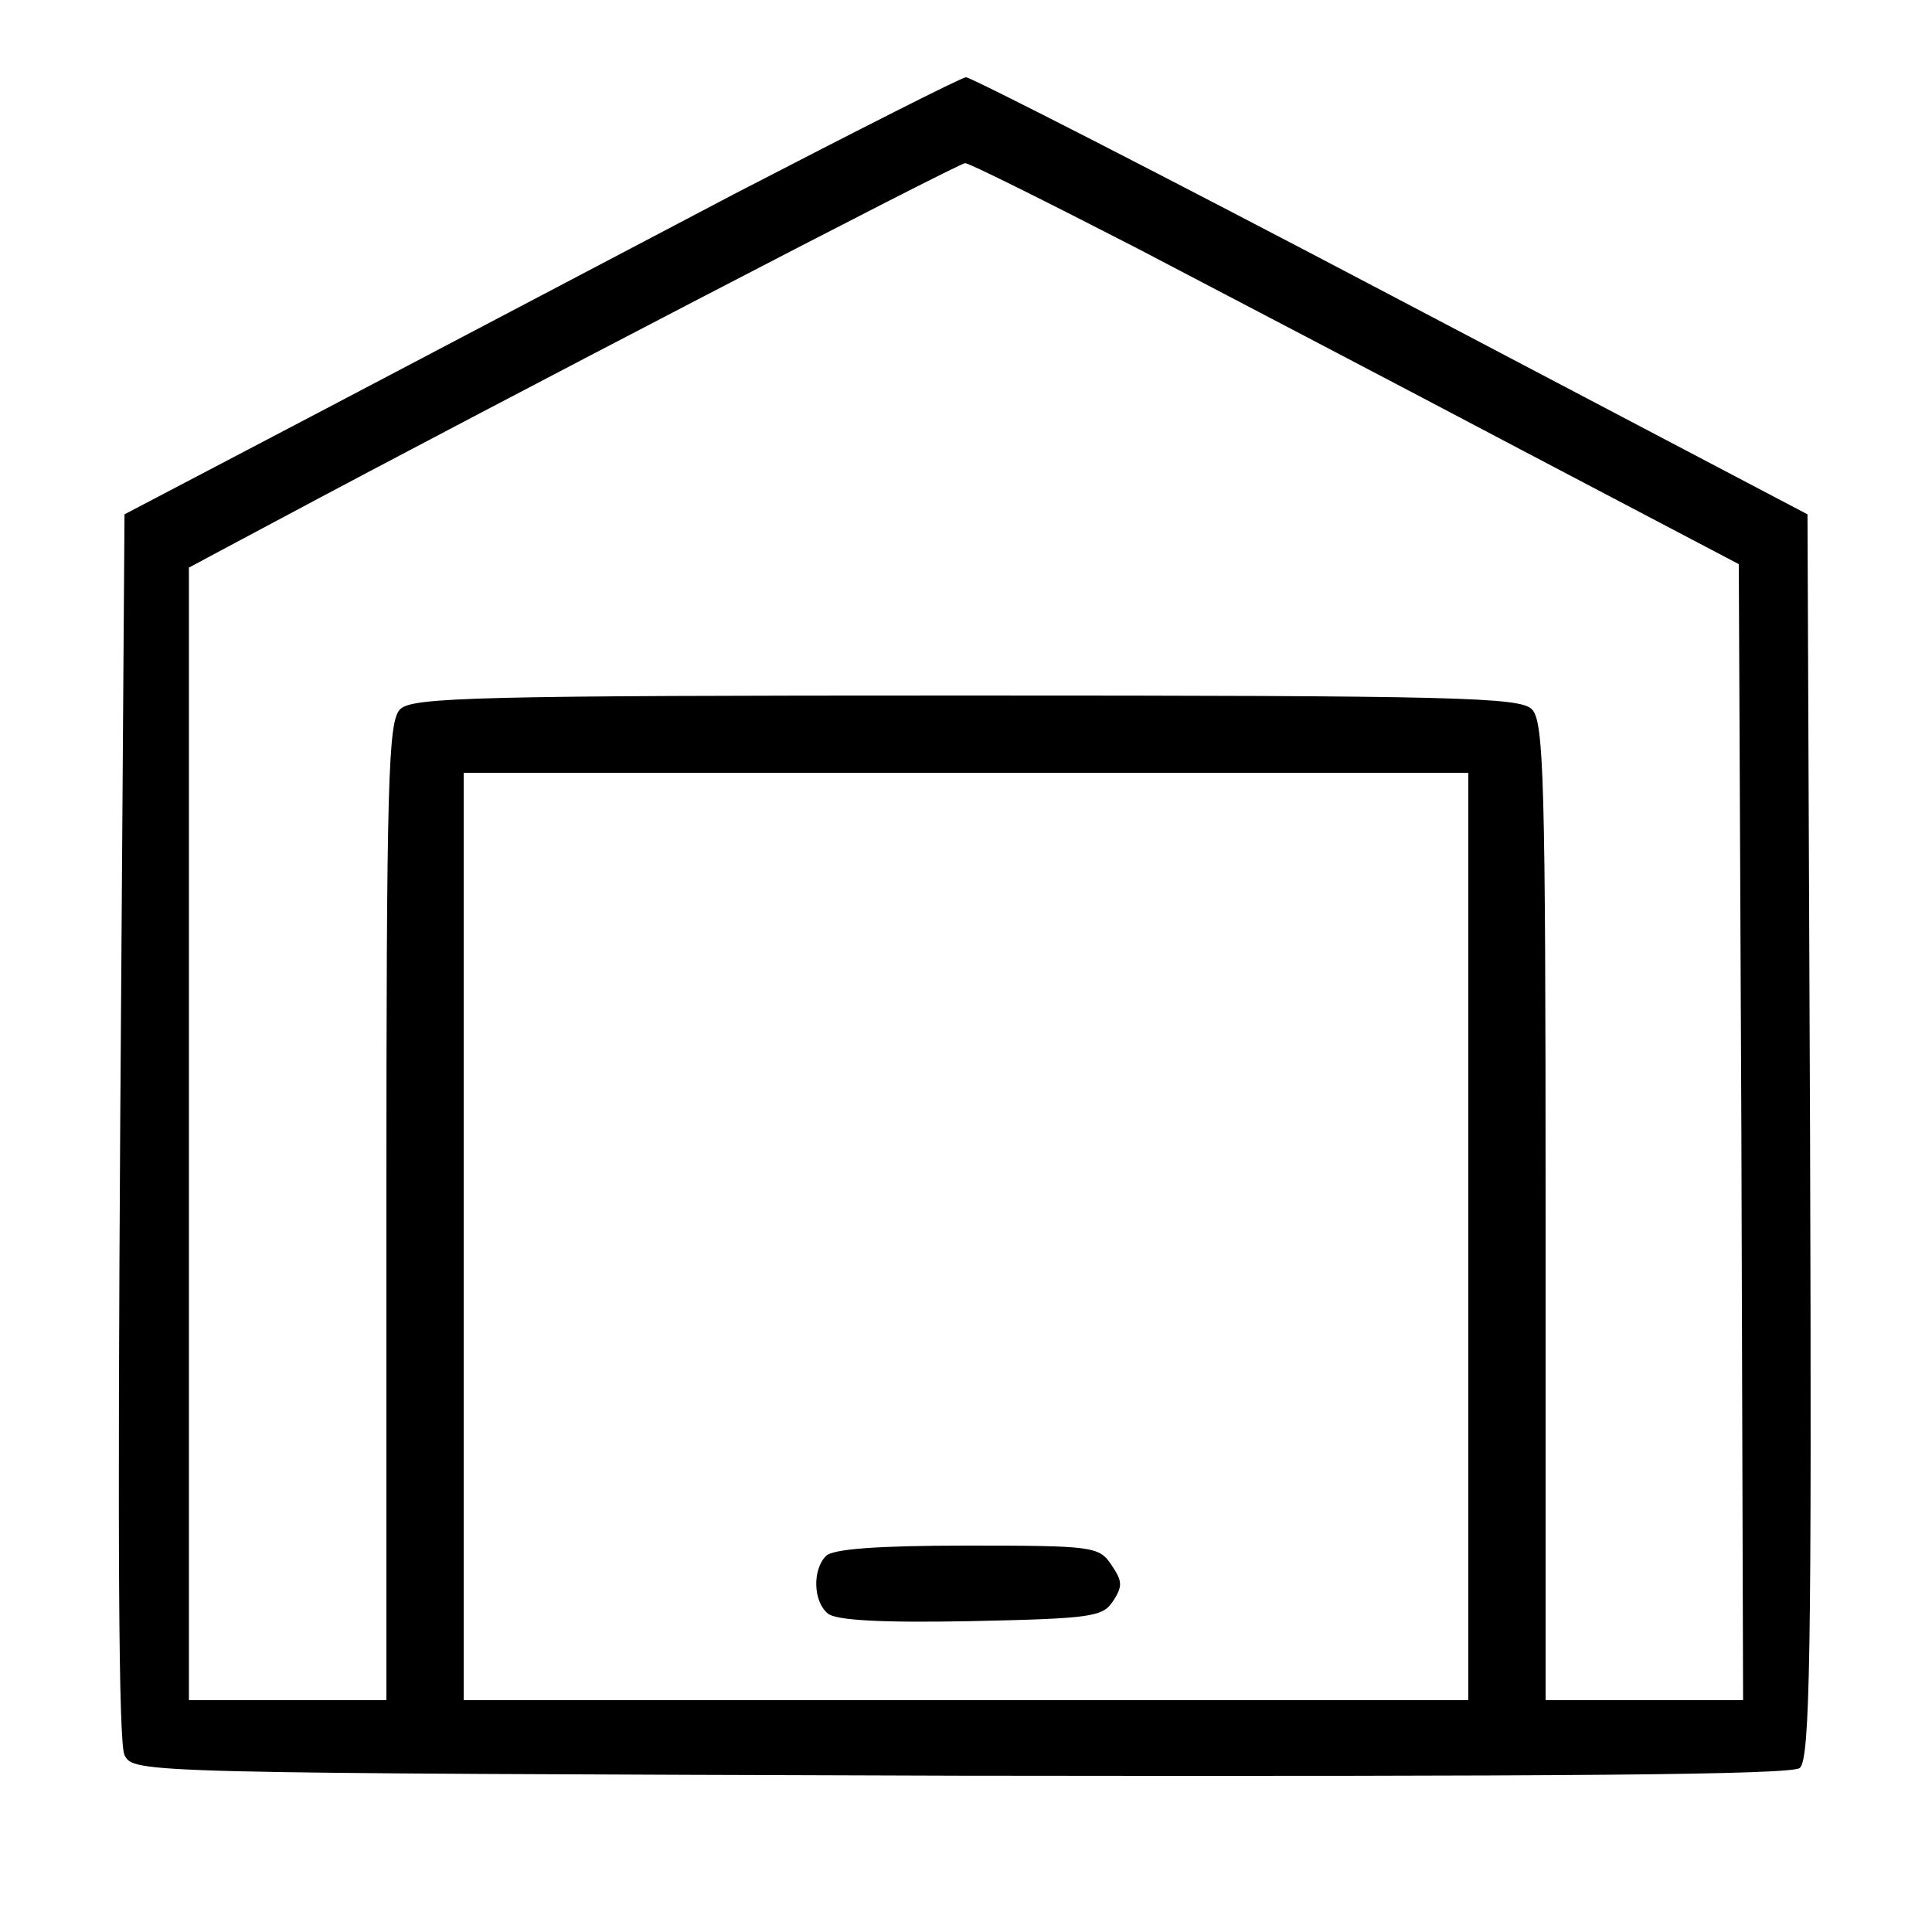 <?xml version="1.0" standalone="no"?>
<!DOCTYPE svg PUBLIC "-//W3C//DTD SVG 20010904//EN"
 "http://www.w3.org/TR/2001/REC-SVG-20010904/DTD/svg10.dtd">
<svg version="1.0" xmlns="http://www.w3.org/2000/svg"
 width="225pt" height="225pt" viewBox="0 0 225 225"
 preserveAspectRatio="xMidYMid meet">
<g transform="translate(0,225) scale(0.1,-0.1)"
fill="#000000" stroke="none">
<path d="M855 2024 c-143 -75 -361 -190 -485 -255 l-225 -118 -5 -712 c-3
-479 -2 -719 5 -733 11 -21 12 -21 974 -24 707 -1 967 1 977 9 12 10 14 134
12 736 l-3 724 -485 255 c-266 140 -489 254 -495 254 -5 0 -127 -62 -270 -136z
m469 -63 c105 -55 306 -160 446 -234 l255 -134 3 -661 2 -662 -115 0 -115 0 0
569 c0 504 -2 571 -16 585 -14 14 -87 16 -659 16 -572 0 -645 -2 -659 -16 -14
-14 -16 -81 -16 -585 l0 -569 -115 0 -115 0 0 659 0 660 103 55 c245 131 793
416 801 416 5 0 95 -45 200 -99z m386 -1151 l0 -540 -585 0 -585 0 0 540 0
540 585 0 585 0 0 -540z"/>
<path d="M962 438 c-16 -16 -15 -53 2 -67 9 -8 62 -11 166 -9 141 3 154 5 166
23 12 18 11 24 -2 43 -14 21 -22 22 -168 22 -105 0 -156 -4 -164 -12z"/>
</g>
</svg>
